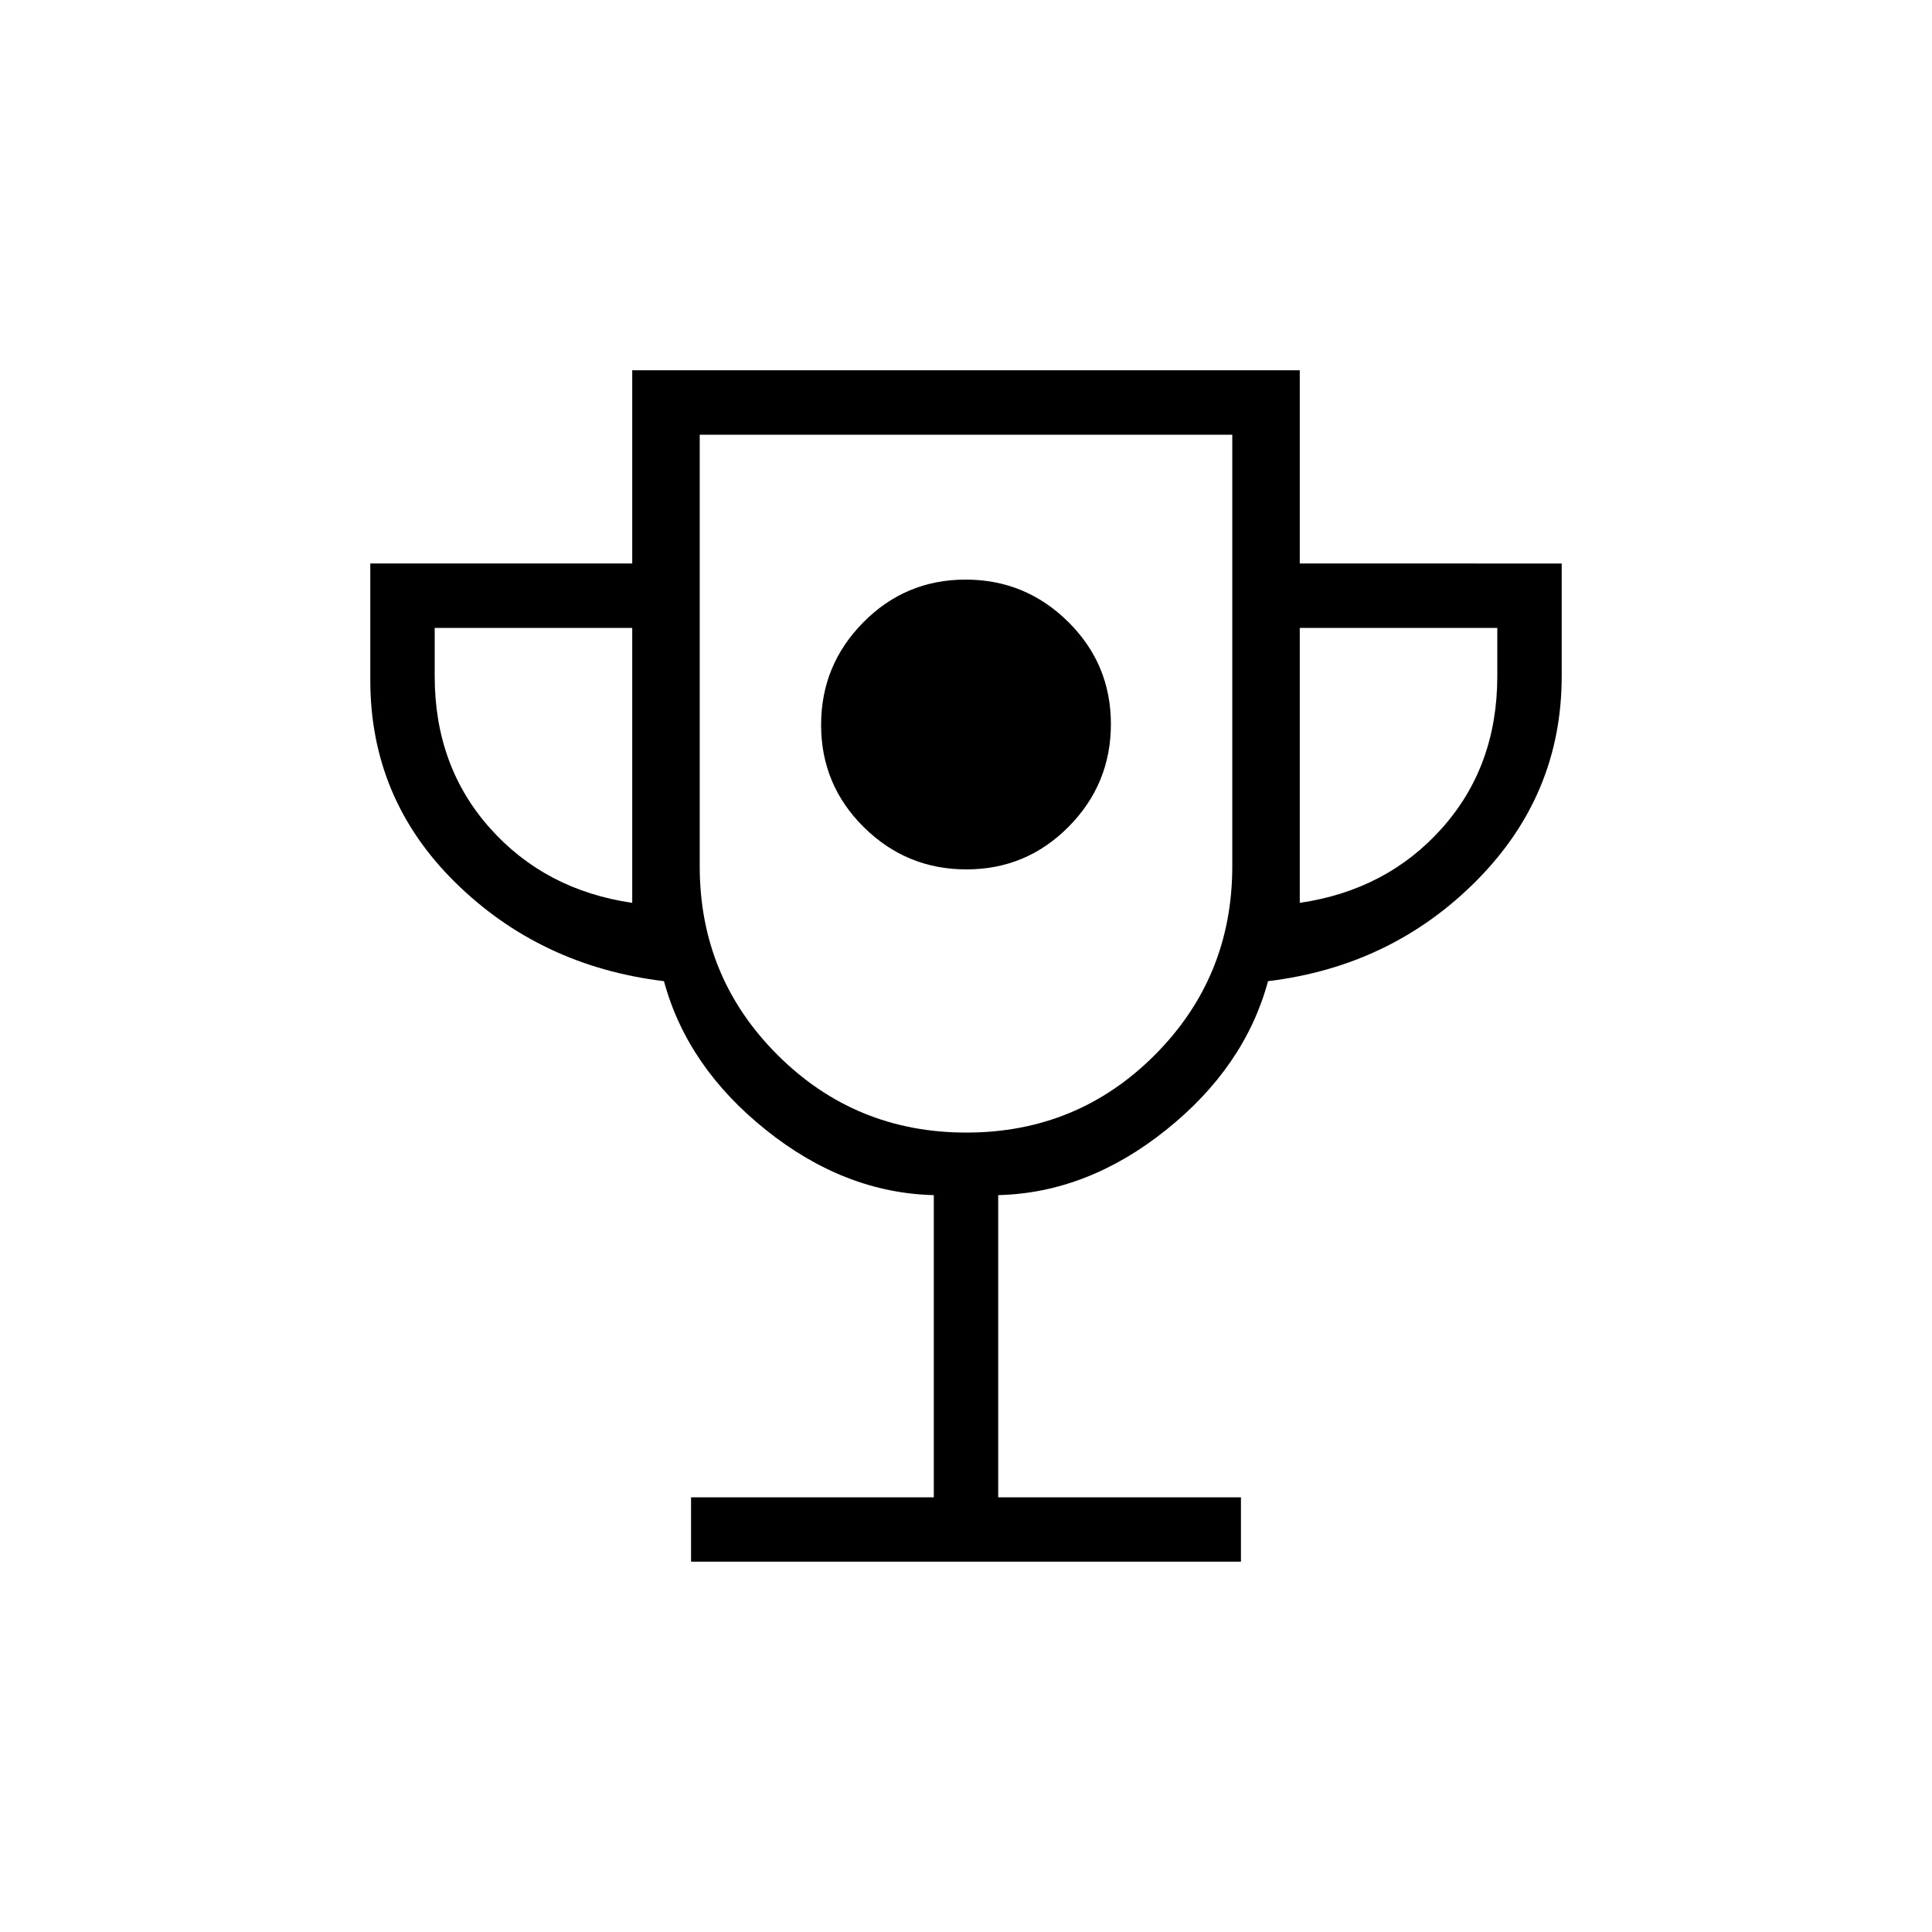 <svg xmlns="http://www.w3.org/2000/svg" height="20" viewBox="0 -960 960 960" width="20"><path d="M480.21-528Q510-528 531-549.21t21-51Q552-630 530.79-651t-51-21Q450-672 429-650.79t-21 51Q408-570 429.21-549t51 21ZM343.38-184v-32H464v-150.15q-44.31-1.08-83.42-32.39-39.12-31.31-50.66-73.92-61.46-7.46-103.69-49.05Q184-563.1 184-622v-58h130.15v-96h331.7v96H776v56q0 58.92-42.23 101.5t-103.69 50.04q-11.54 42.61-50.66 73.92-39.11 31.31-83.42 32.39V-216h120.62v32H343.38Zm-29.23-327.38V-648H216v24q0 44.69 27.46 75.5 27.46 30.81 70.69 37.12Zm166.03 114.15q55.2 0 93.67-38.59 38.46-38.59 38.46-93.72V-744H347.69v214.46q0 55.13 38.64 93.72 38.65 38.59 93.85 38.59Zm165.67-114.15q43.23-6.31 70.69-37.12T744-624v-24h-98.15v136.62ZM480-569.62Z"/></svg>